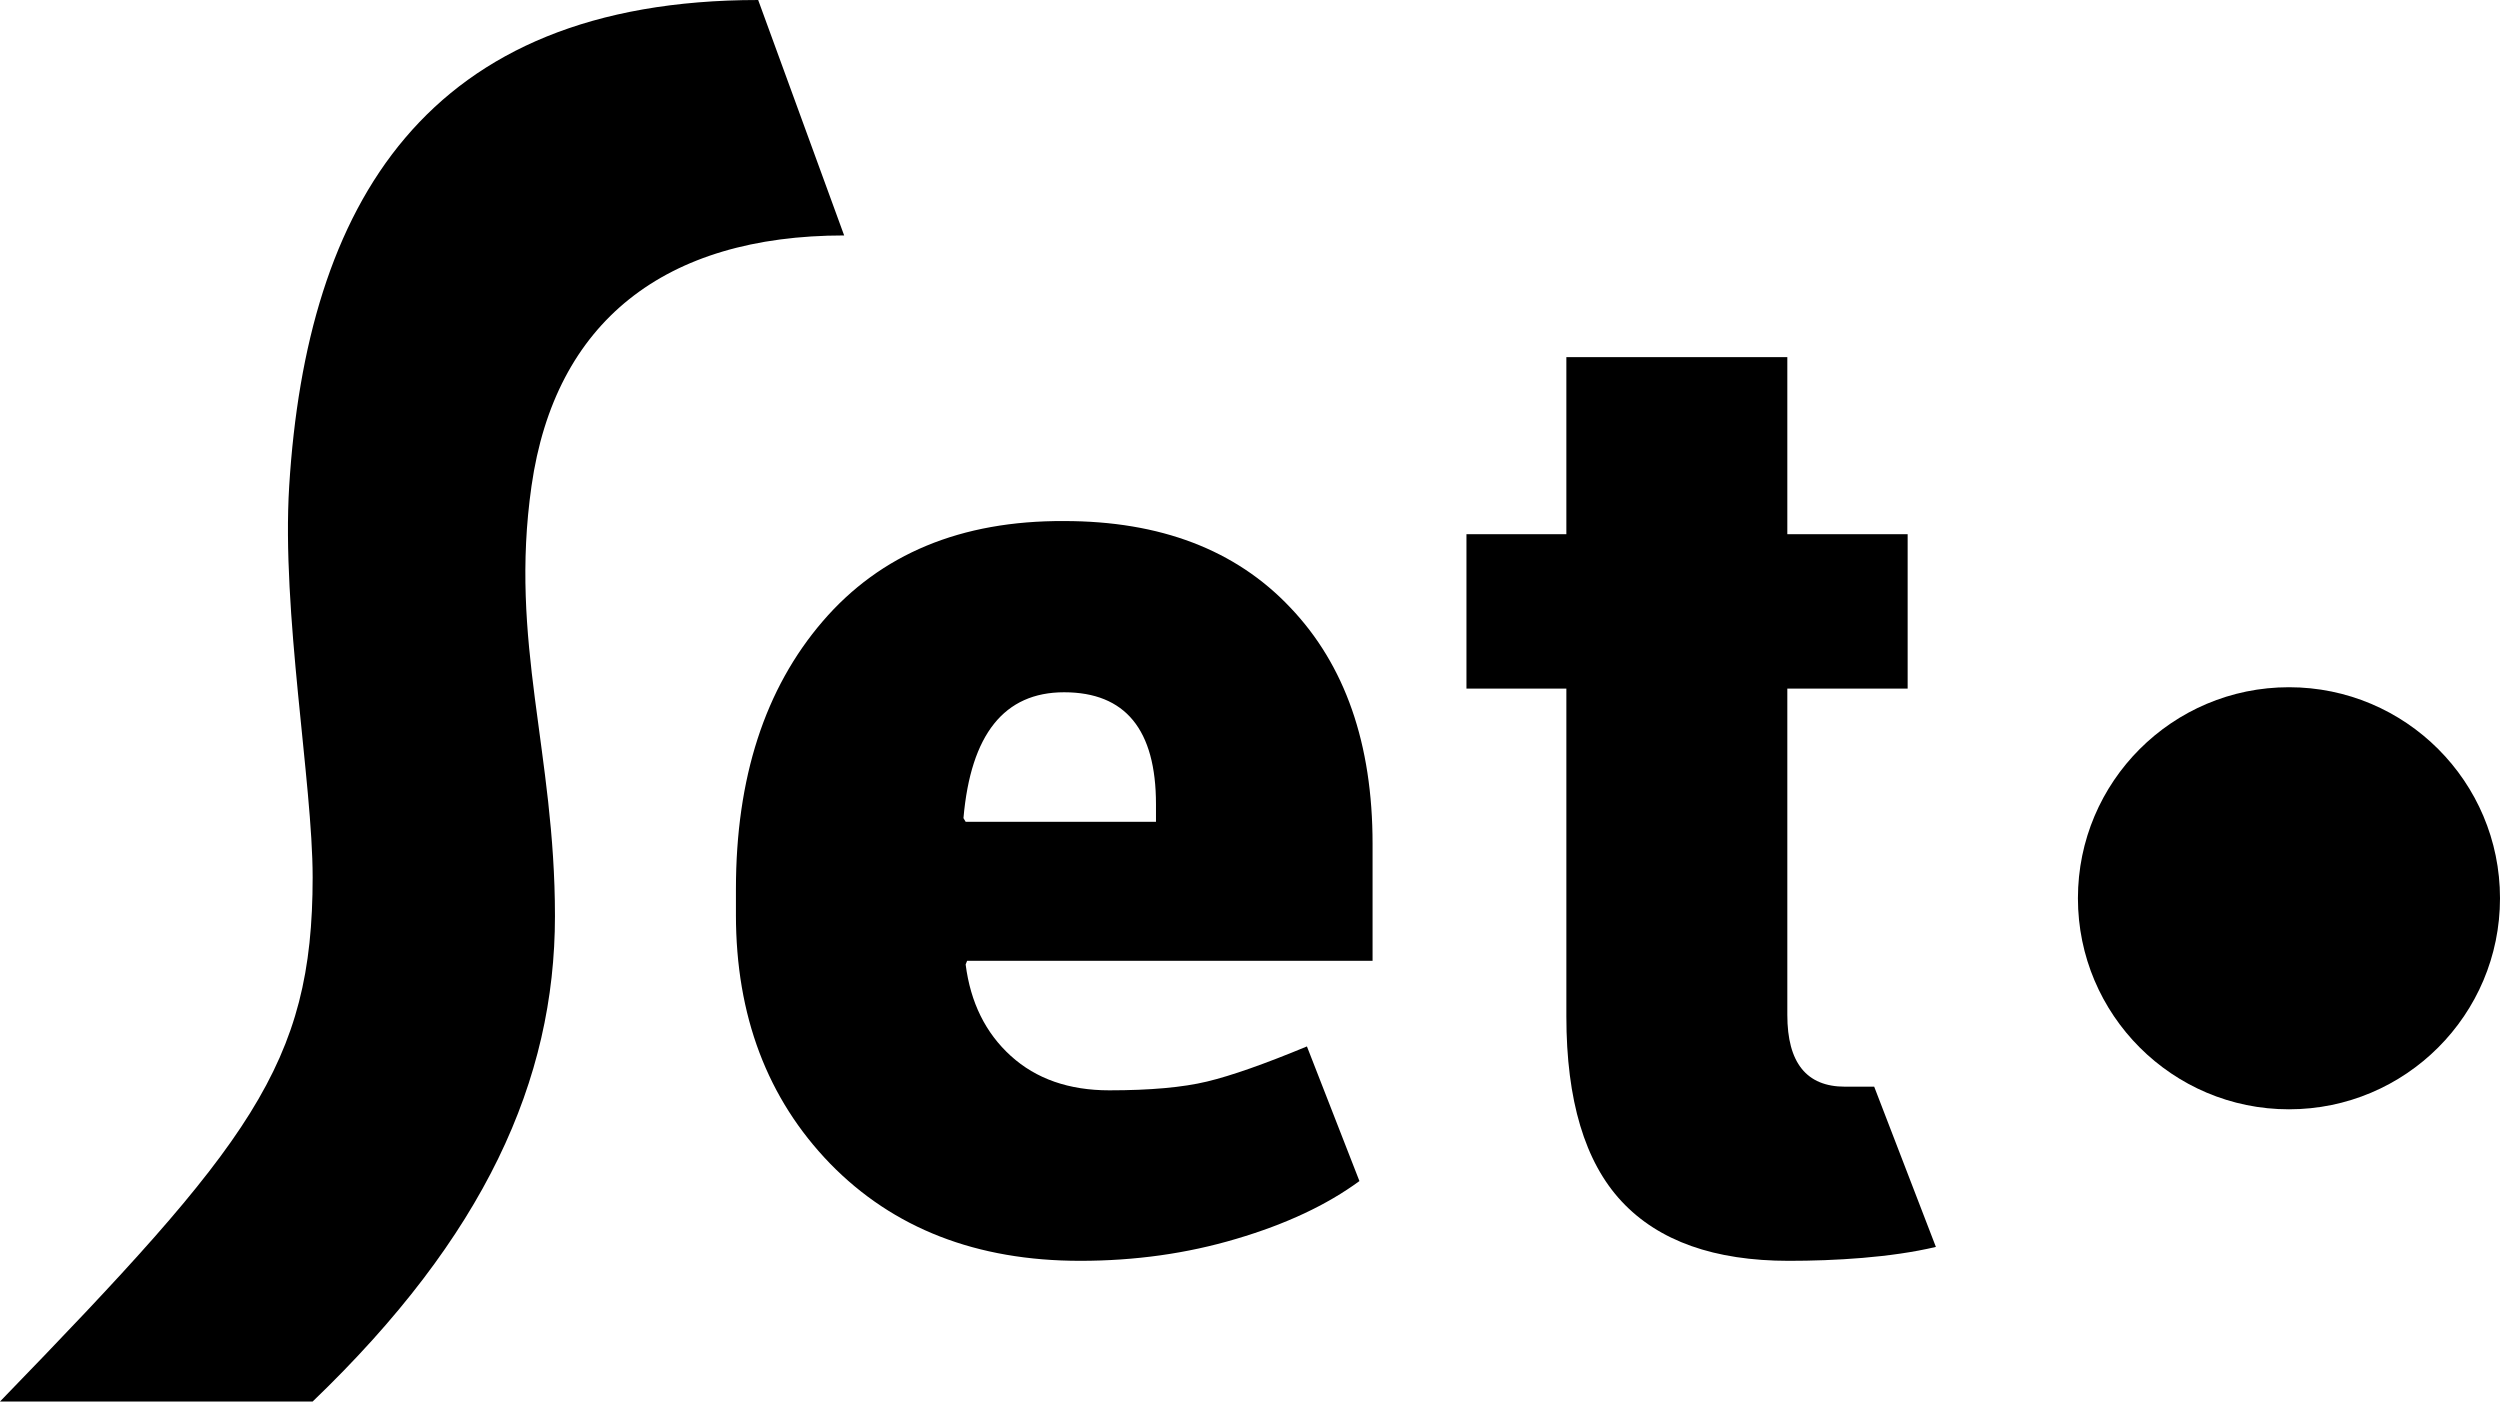 <svg fill="none" height="259" viewBox="0 0 462 259" width="462" xmlns="http://www.w3.org/2000/svg"><circle cx="423" cy="166" fill="#000" r="39"/><g fill="#000"><path d="m213.625 148.621c0-13.793-5.661-20.689-16.981-20.689-11.051 0-17.25 7.753-18.597 23.258l.404.676h35.174zm-77.625 20.419v-4.733c0-20.554 5.346-37.051 16.037-49.492 10.691-12.44 25.56-18.615 44.607-18.525 17.789 0 31.715 5.319 41.777 15.956 10.153 10.638 15.229 25.197 15.229 43.677v21.636h-74.93l-.269.676c.898 7.031 3.683 12.666 8.355 16.903s10.737 6.355 18.194 6.355c7.546 0 13.566-.541 18.058-1.623 4.492-1.081 10.646-3.245 18.463-6.49l9.703 24.881c-6.02 4.417-13.611 7.978-22.775 10.682-9.074 2.705-18.688 4.057-28.84 4.057-19.137 0-34.545-5.995-46.224-17.985-11.59-11.989-17.385-27.315-17.385-45.975z"/><path d="m289.463 66h40.834v32.724h22.236v28.532h-22.236v60.309c0 8.835 3.548 13.252 10.646 13.252h5.407l11.401 29.614c-8.356 1.983-18.74 2.569-27.185 2.569-13.746 0-24.033-3.651-30.861-10.953s-10.242-18.706-10.242-34.211v-60.58h-18.463v-28.532h18.463z"/><path d="m57.778 162.07c0 34.726-11.556 49.263-57.778 96.93h57.778c31.778-30.51 44.778-59.375 44.778-89.708 0-30.334-8.465-50.556-4.334-79.473 4.334-30.333 24.556-46.31 57.778-46.31l-15.889-43.509c-61.611 0-83.44 38-86.667 89.819-1.444 23.2 4.333 54.917 4.333 72.251z"/></g></svg>